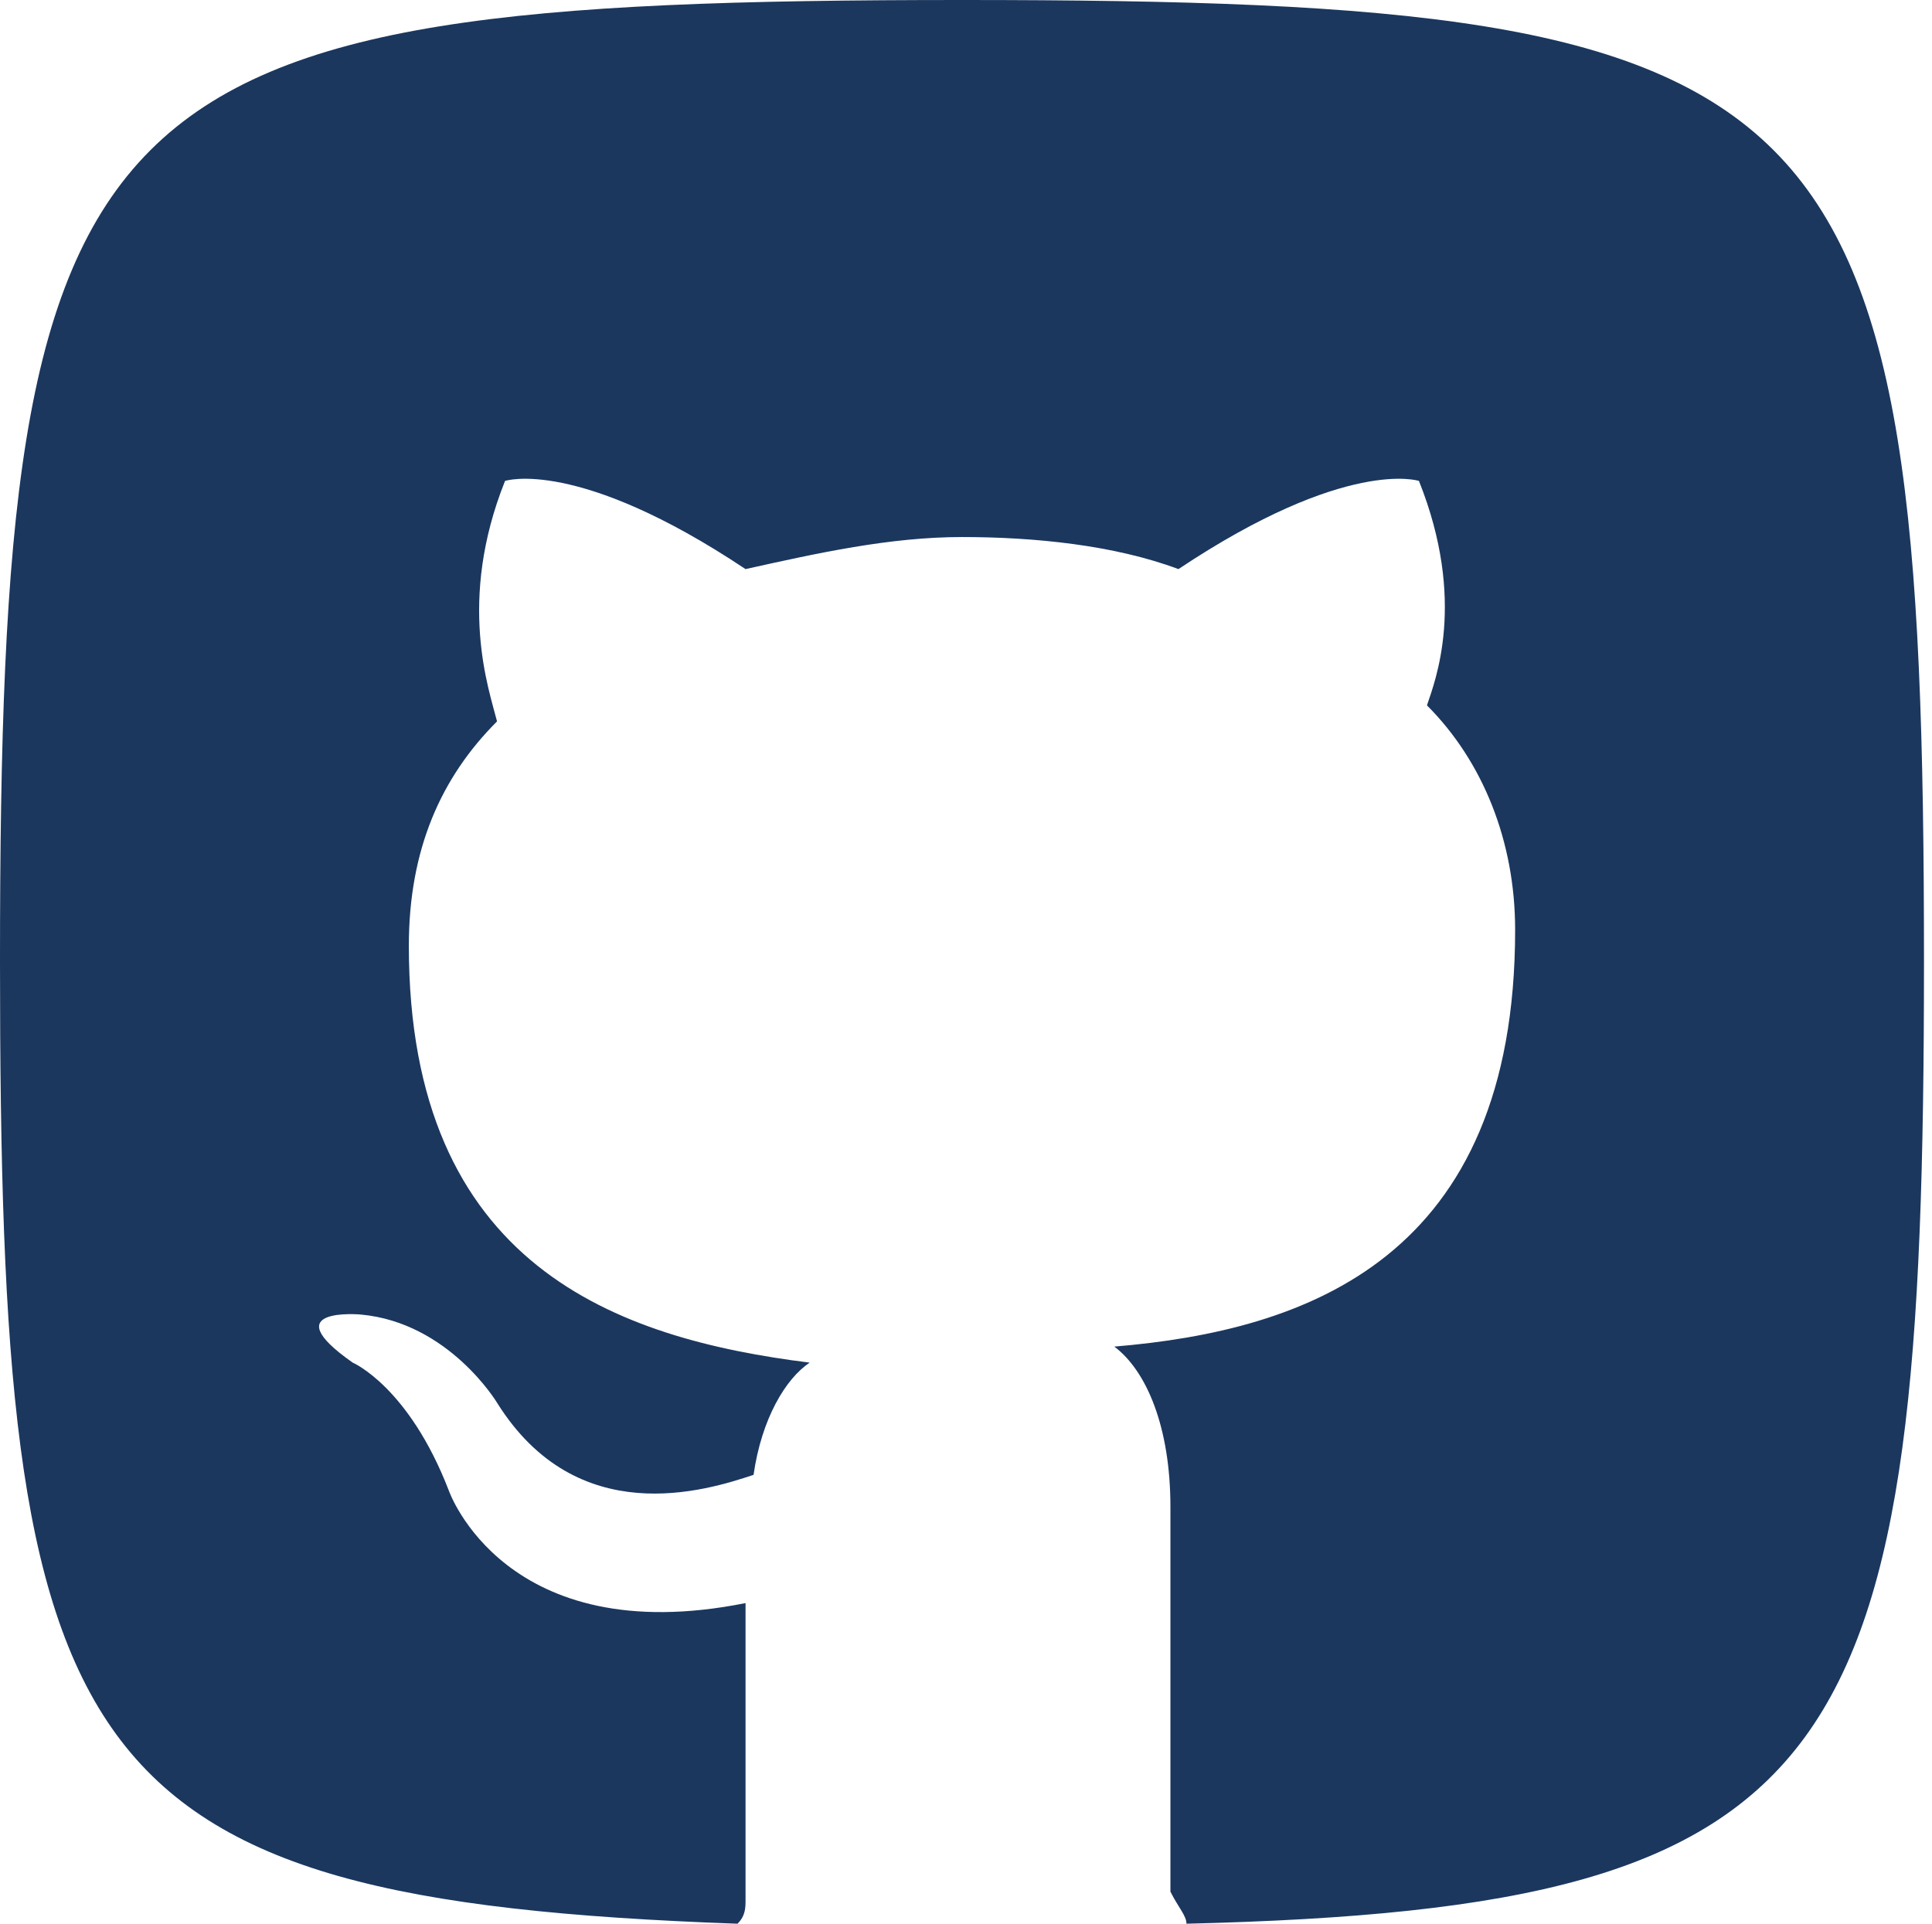 <?xml version="1.0" encoding="utf-8"?>
<!-- Generator: Adobe Illustrator 26.0.3, SVG Export Plug-In . SVG Version: 6.00 Build 0)  -->
<svg version="1.1" id="Layer_1" xmlns="http://www.w3.org/2000/svg" xmlns:xlink="http://www.w3.org/1999/xlink" x="0px" y="0px"
	 viewBox="0 0 24.1 24" style="enable-background:new 0 0 24.1 24;" xml:space="preserve">
<style type="text/css">
	.st0{fill-rule:evenodd;clip-rule:evenodd;fill:#1B375E;}
</style>
<path class="st0" d="M14.8,24c8.3-0.2,9.2-2,9.2-12C24,1,23,0,12,0C1,0,0,1,0,12c0,10,0.8,11.7,9.2,12c0.1-0.1,0.1-0.2,0.1-0.3
	c0-0.2,0-2.8,0-3.7c-3,0.6-3.7-1.4-3.7-1.4C5.1,17.3,4.4,17,4.4,17c-1-0.7,0.1-0.6,0.1-0.6c1.1,0.1,1.7,1.1,1.7,1.1
	c1,1.6,2.6,1.1,3.2,0.9c0.1-0.7,0.4-1.2,0.7-1.4c-2.4-0.3-5-1.2-5-5.2c0-1.2,0.4-2.1,1.1-2.8C6.1,8.6,5.7,7.5,6.3,6
	c0,0,0.9-0.3,3,1.1c0.9-0.2,1.8-0.4,2.7-0.4c0.9,0,1.9,0.1,2.7,0.4c2.1-1.4,3-1.1,3-1.1c0.6,1.5,0.2,2.5,0.1,2.8
	c0.7,0.7,1.1,1.7,1.1,2.8c0,4.1-2.6,5-5,5.2c0.4,0.3,0.7,1,0.7,2c0,0.9,0,2.6,0,3.7c0,0.5,0,1,0,1.1C14.7,23.8,14.8,23.9,14.8,24
	L14.8,24z"/>
</svg>
